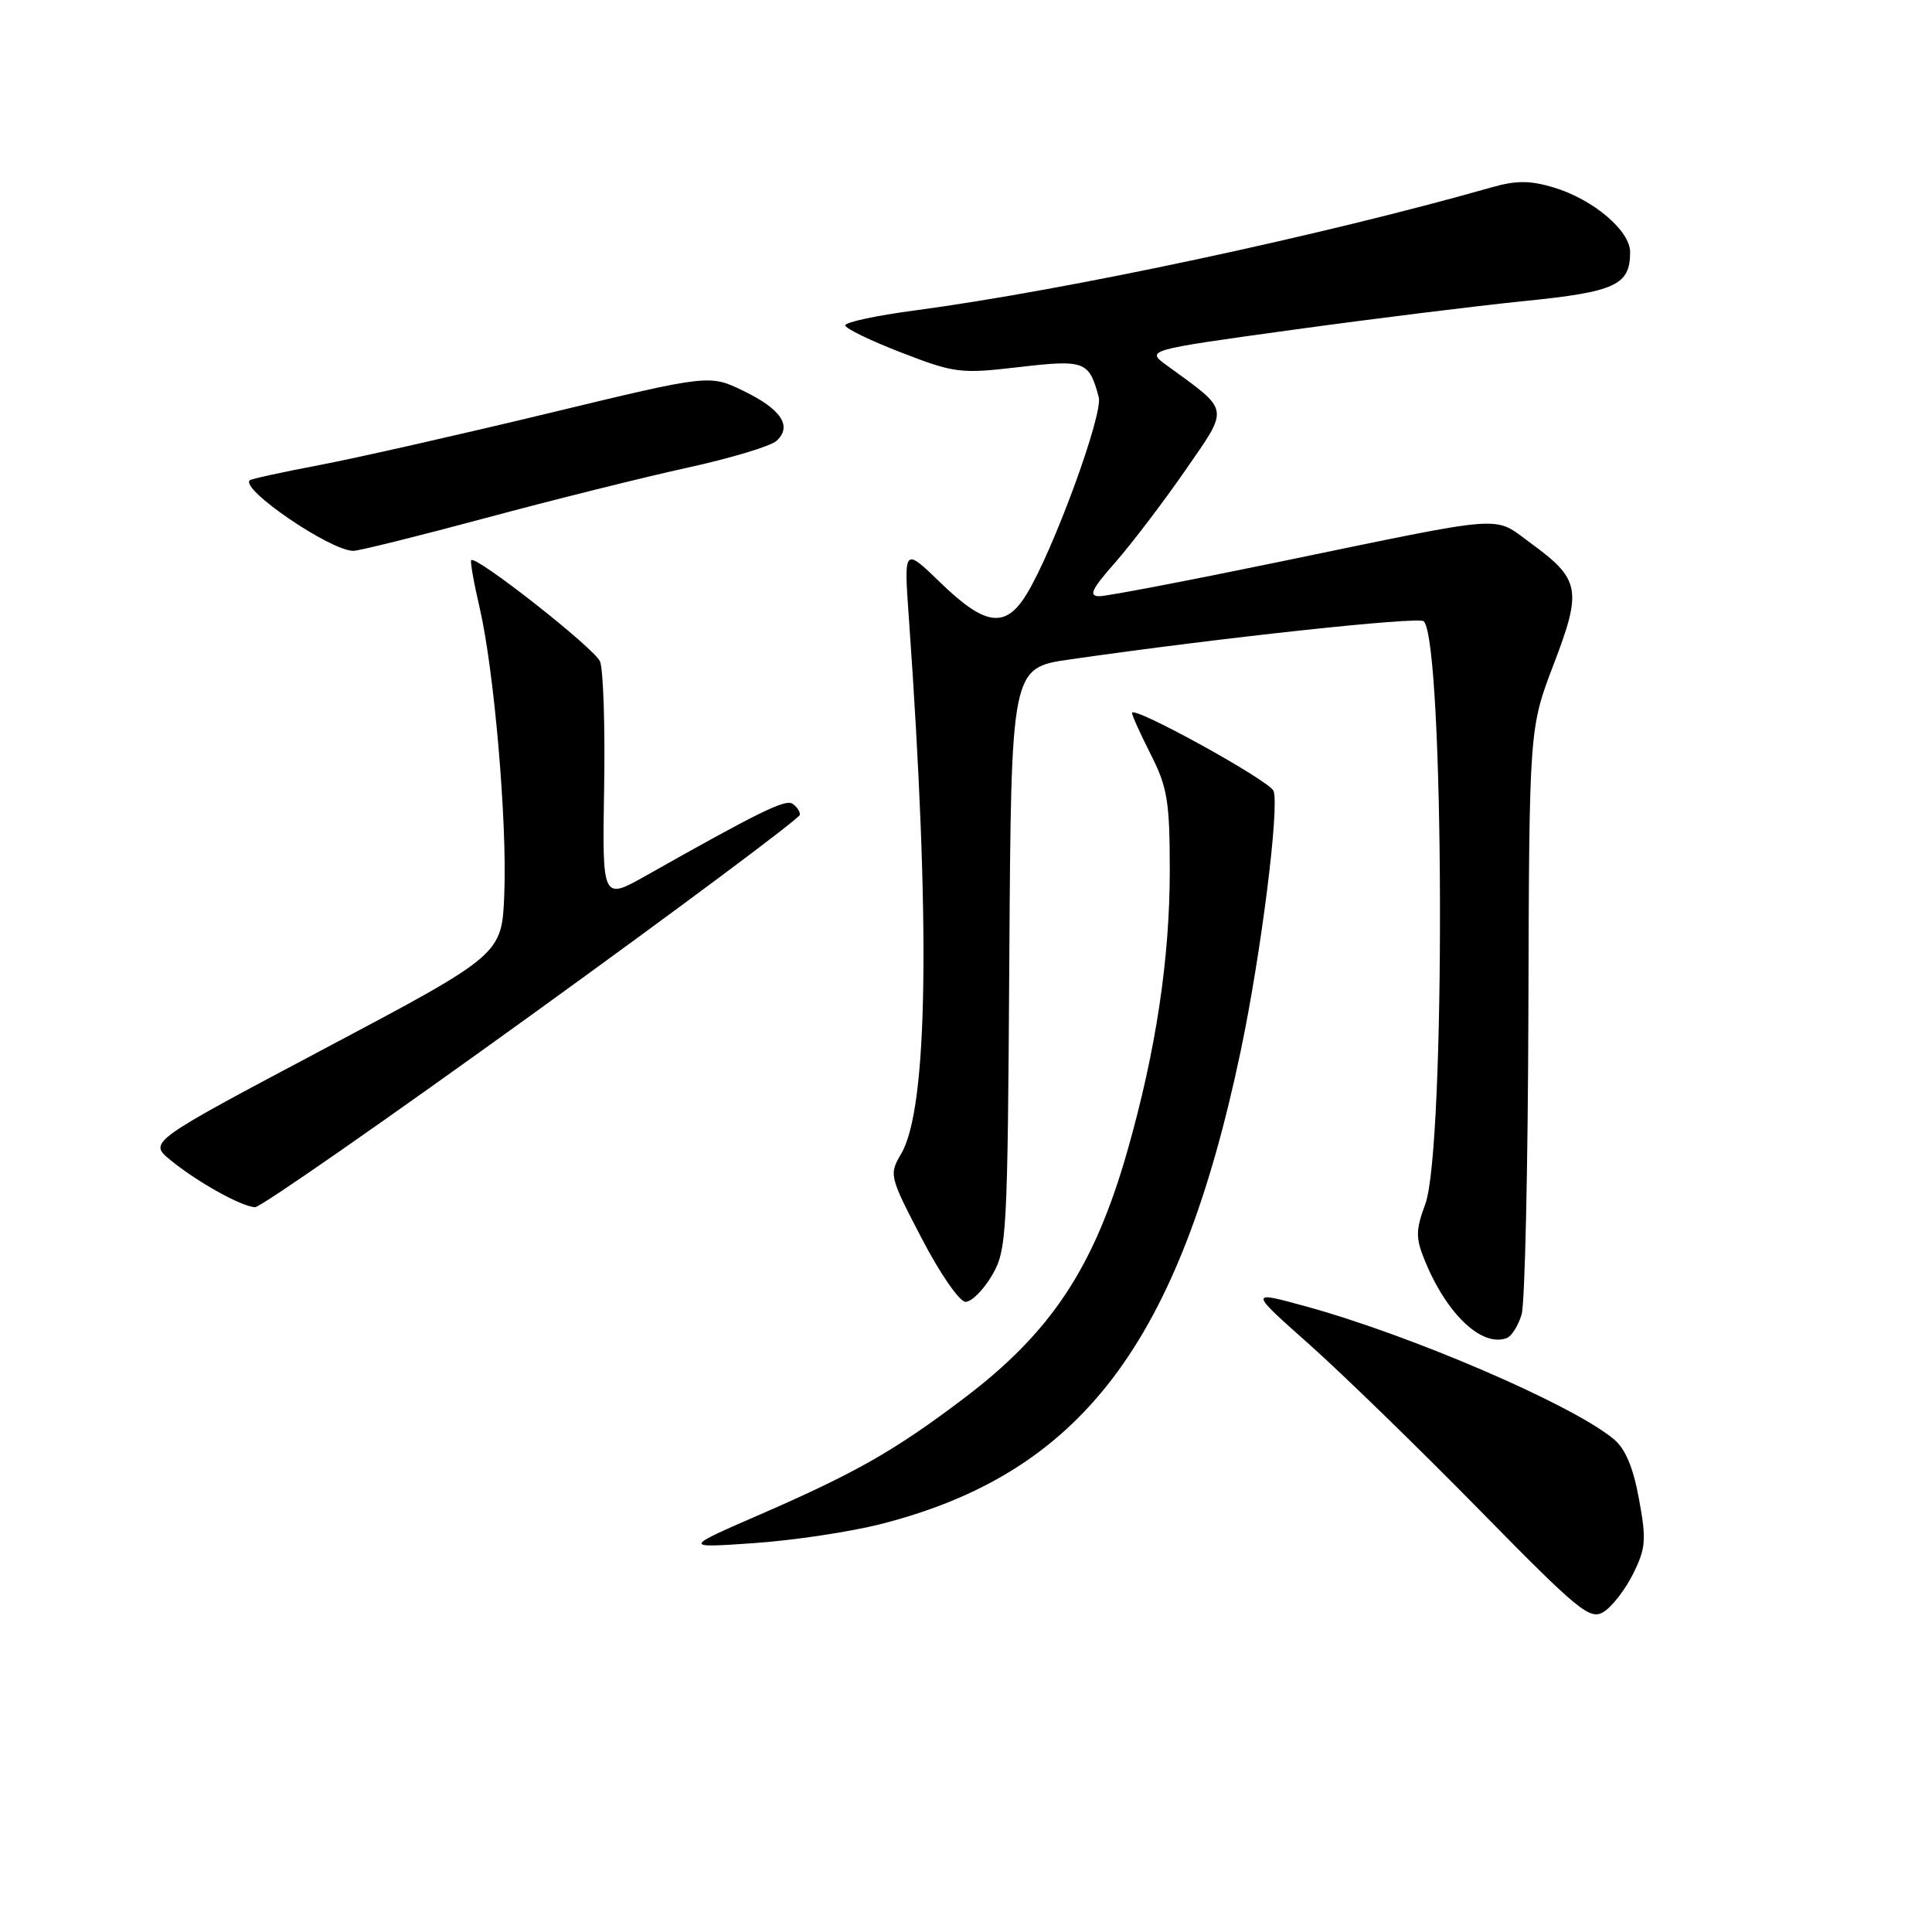<?xml version="1.0" encoding="UTF-8" standalone="no"?>
<!DOCTYPE svg PUBLIC "-//W3C//DTD SVG 1.1//EN" "http://www.w3.org/Graphics/SVG/1.1/DTD/svg11.dtd" >
<svg xmlns="http://www.w3.org/2000/svg" xmlns:xlink="http://www.w3.org/1999/xlink" version="1.1" viewBox="0 0 256 256">
 <g >
 <path fill="currentColor"
d=" M 216.40 208.53 C 218.08 205.16 218.17 204.01 217.17 198.61 C 216.40 194.39 215.35 191.92 213.77 190.64 C 208.16 186.04 186.89 176.89 172.92 173.07 C 165.50 171.04 165.50 171.04 173.50 178.15 C 177.90 182.07 188.03 191.92 196.00 200.04 C 209.22 213.52 210.68 214.71 212.50 213.58 C 213.60 212.90 215.36 210.63 216.40 208.53 Z  M 116.78 201.93 C 143.23 195.16 156.23 178.06 164.39 139.31 C 167.09 126.47 169.56 106.91 168.75 104.80 C 168.23 103.44 150.00 93.39 150.00 94.47 C 150.00 94.80 151.12 97.29 152.50 100.00 C 154.69 104.32 155.00 106.22 155.00 115.34 C 155.00 127.05 153.16 139.25 149.41 152.42 C 144.99 167.94 139.30 176.54 127.65 185.34 C 118.54 192.23 113.37 195.17 100.71 200.68 C 90.50 205.12 90.50 205.12 99.94 204.47 C 105.14 204.11 112.71 202.97 116.78 201.93 Z  M 201.62 174.18 C 202.06 172.70 202.46 154.62 202.52 134.00 C 202.63 96.50 202.63 96.50 205.87 88.02 C 209.66 78.13 209.39 76.75 202.79 71.94 C 197.76 68.28 200.23 68.10 169.50 74.45 C 157.40 76.95 146.67 79.00 145.67 79.00 C 144.20 79.00 144.63 78.09 147.79 74.51 C 149.96 72.03 154.13 66.56 157.04 62.35 C 162.93 53.83 163.06 54.57 154.64 48.44 C 151.81 46.39 151.81 46.39 171.16 43.72 C 181.80 42.25 195.68 40.53 202.00 39.89 C 214.09 38.67 216.00 37.78 216.00 33.40 C 216.00 30.56 211.09 26.41 205.87 24.84 C 202.74 23.90 200.89 23.90 197.66 24.82 C 175.15 31.23 141.24 38.47 121.11 41.15 C 116.10 41.81 112.00 42.70 112.00 43.11 C 112.00 43.52 115.35 45.14 119.44 46.72 C 126.50 49.45 127.28 49.55 135.03 48.64 C 143.75 47.63 144.31 47.84 145.59 52.63 C 146.19 54.88 139.56 72.98 136.02 78.75 C 133.23 83.31 130.55 82.95 124.66 77.25 C 119.76 72.50 119.76 72.50 120.43 81.90 C 123.32 122.58 122.97 146.85 119.41 152.88 C 117.79 155.63 117.84 155.86 122.13 164.09 C 124.54 168.74 127.15 172.50 127.94 172.50 C 128.74 172.50 130.31 170.93 131.44 169.00 C 133.41 165.65 133.51 163.81 133.74 127.00 C 133.99 88.50 133.99 88.50 141.75 87.38 C 161.58 84.52 188.00 81.67 188.65 82.32 C 191.39 85.06 191.58 152.15 188.86 159.54 C 187.58 163.03 187.57 164.03 188.79 167.02 C 191.69 174.14 196.36 178.55 199.66 177.30 C 200.30 177.05 201.18 175.65 201.62 174.18 Z  M 70.55 134.39 C 90.05 120.30 106.00 108.40 106.00 107.95 C 106.00 107.49 105.54 106.83 104.97 106.48 C 104.01 105.89 100.35 107.70 85.65 116.00 C 79.80 119.30 79.80 119.30 80.05 104.40 C 80.19 96.21 79.94 88.66 79.50 87.63 C 78.75 85.89 63.09 73.58 62.44 74.22 C 62.28 74.38 62.78 77.21 63.55 80.51 C 65.48 88.81 67.21 108.90 66.82 118.49 C 66.50 126.49 66.50 126.49 43.08 138.91 C 19.67 151.32 19.67 151.32 22.58 153.71 C 26.11 156.61 32.02 159.90 33.80 159.96 C 34.51 159.98 51.05 148.47 70.55 134.39 Z  M 64.31 68.65 C 73.22 66.25 85.22 63.26 91.00 61.99 C 96.78 60.73 102.12 59.12 102.89 58.42 C 105.01 56.48 103.53 54.23 98.54 51.81 C 94.01 49.61 94.01 49.61 72.75 54.74 C 61.06 57.56 47.45 60.64 42.50 61.59 C 37.55 62.53 33.32 63.45 33.11 63.63 C 31.73 64.76 43.74 72.97 46.81 72.99 C 47.53 73.00 55.41 71.04 64.31 68.65 Z "/>
</g>
</svg>